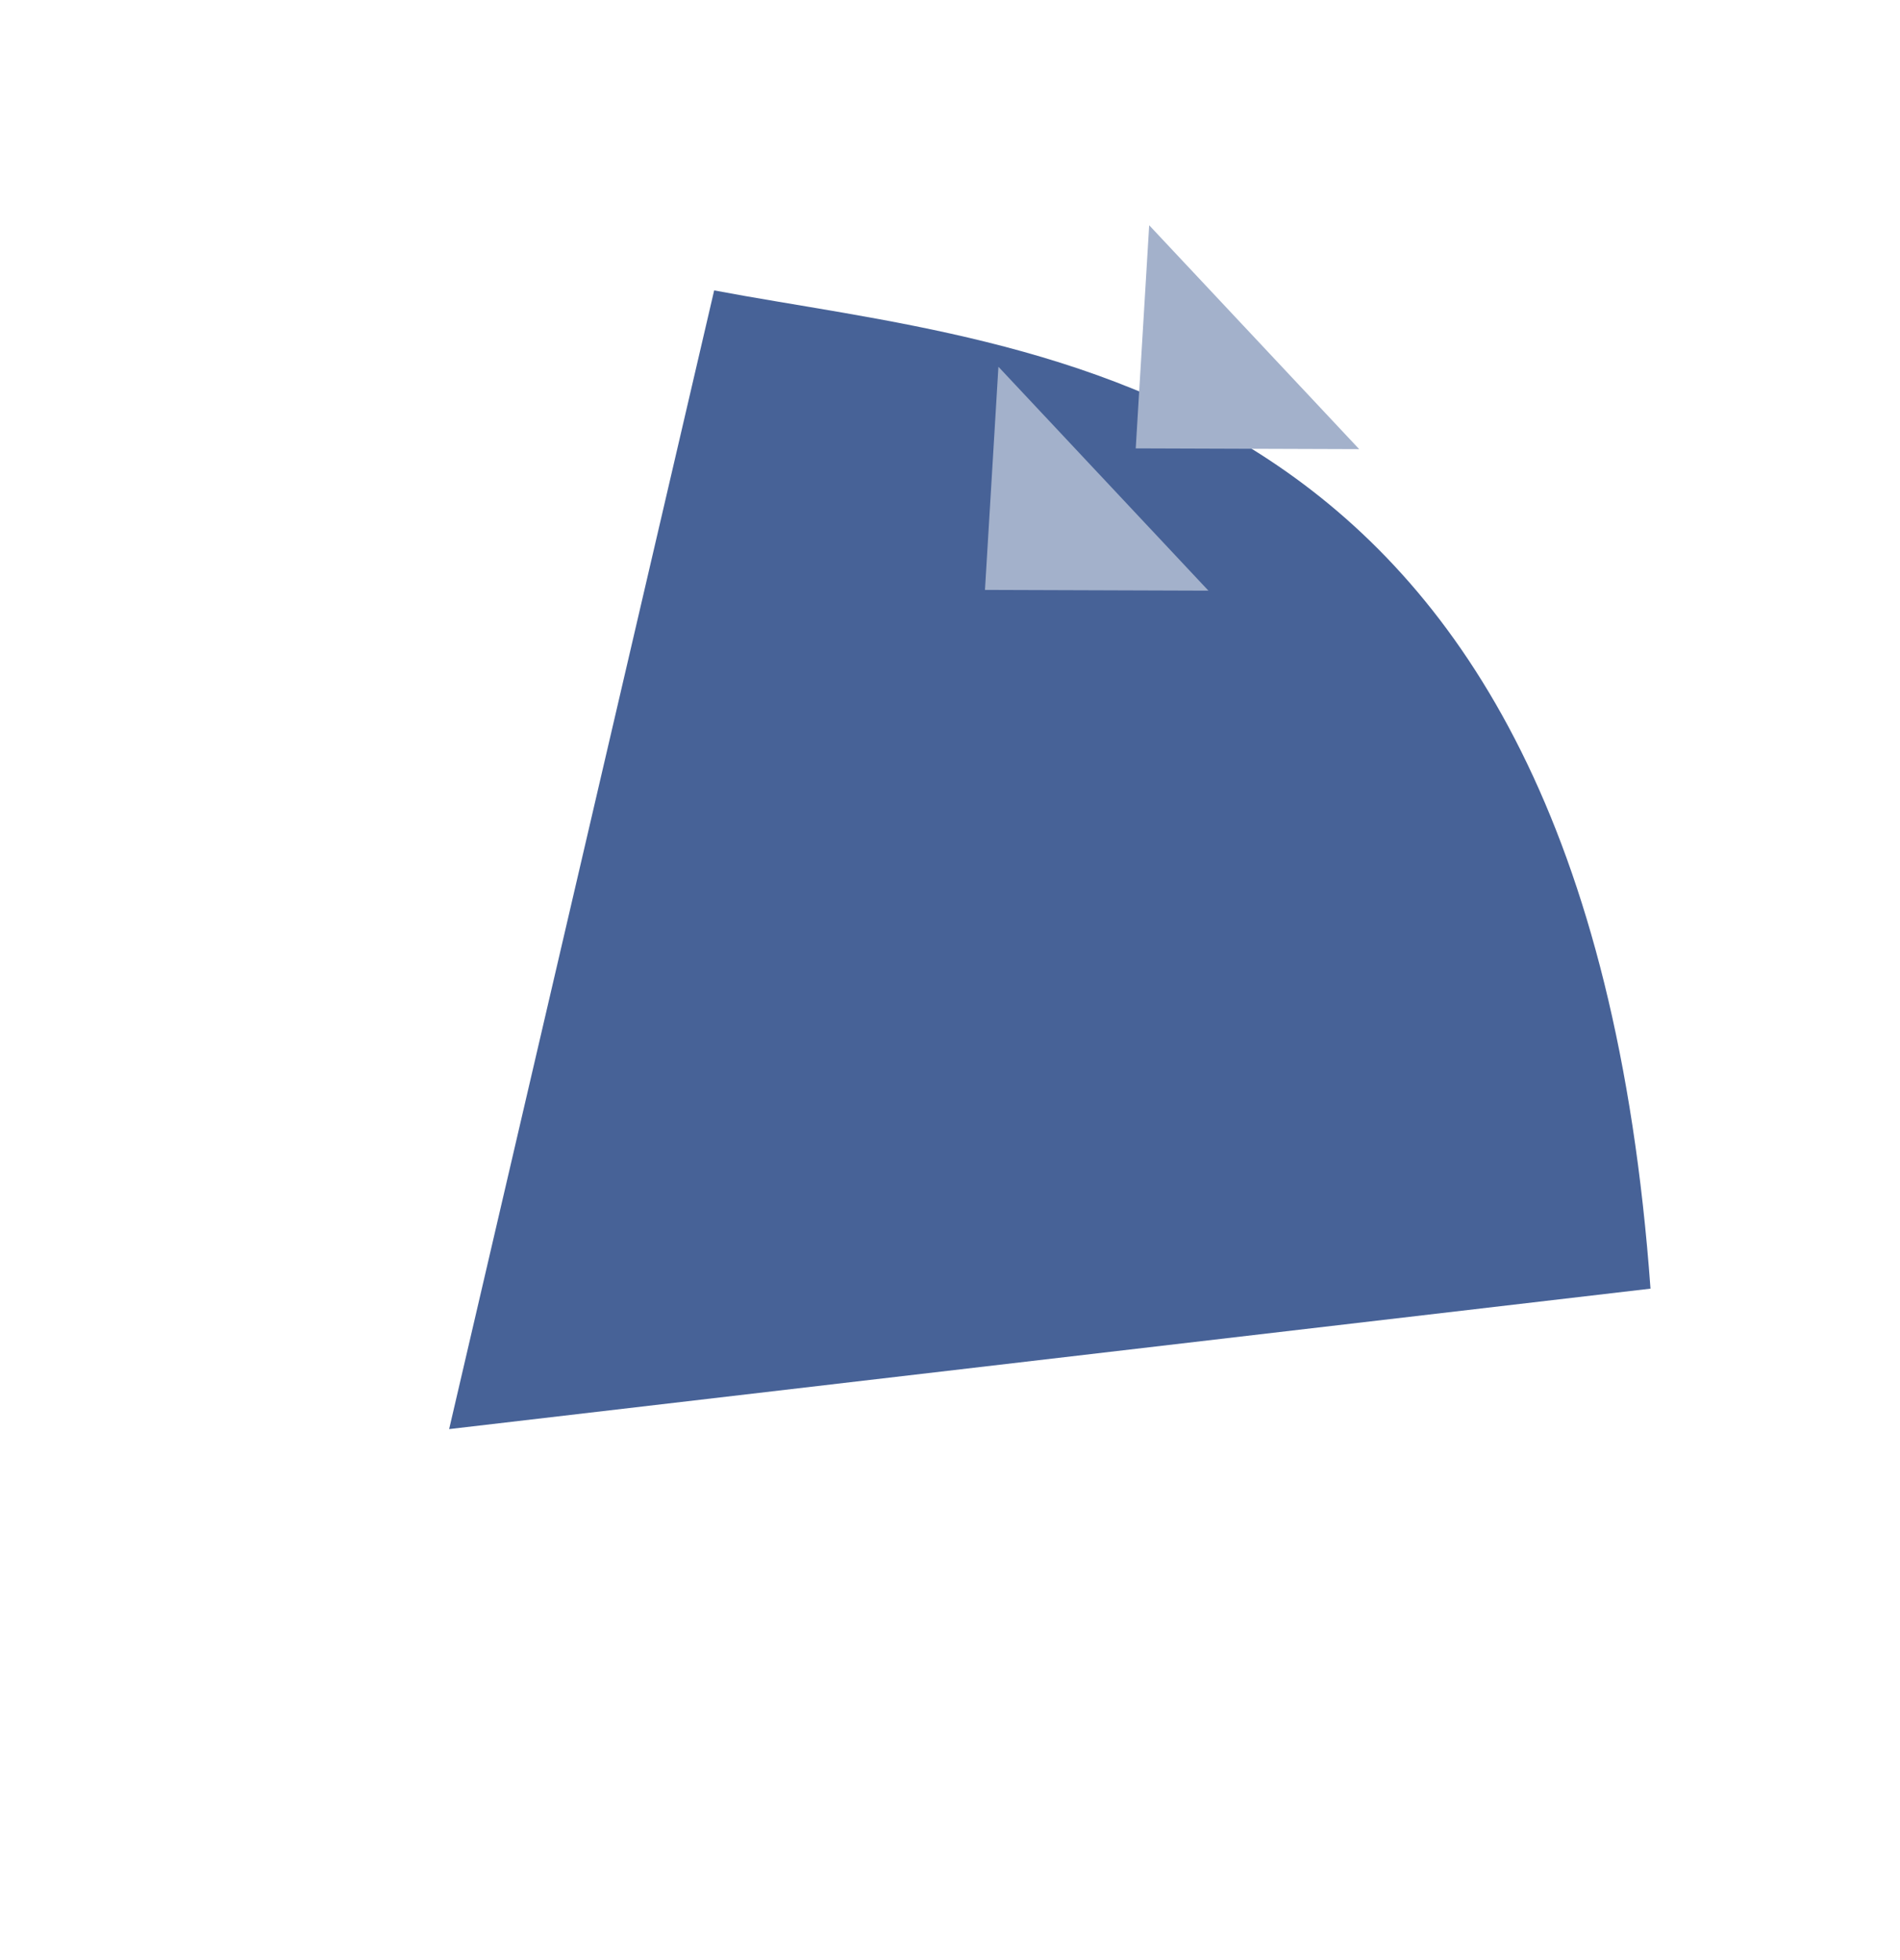 <svg width="193" height="199" viewBox="0 0 193 199" fill="none" xmlns="http://www.w3.org/2000/svg">
<path d="M72.544 29.488L45.623 145.113L167.656 130.852C160.842 37.001 105.223 35.671 72.544 29.488Z" fill="#476297"/>
<path d="M100.052 59.9L101.418 37.242L122.751 59.977L100.052 59.9Z" fill="#A3B1CB"/>
<path d="M115.367 45.53L116.733 22.872L138.066 45.608L115.367 45.53Z" fill="#A3B1CB"/>
</svg>
